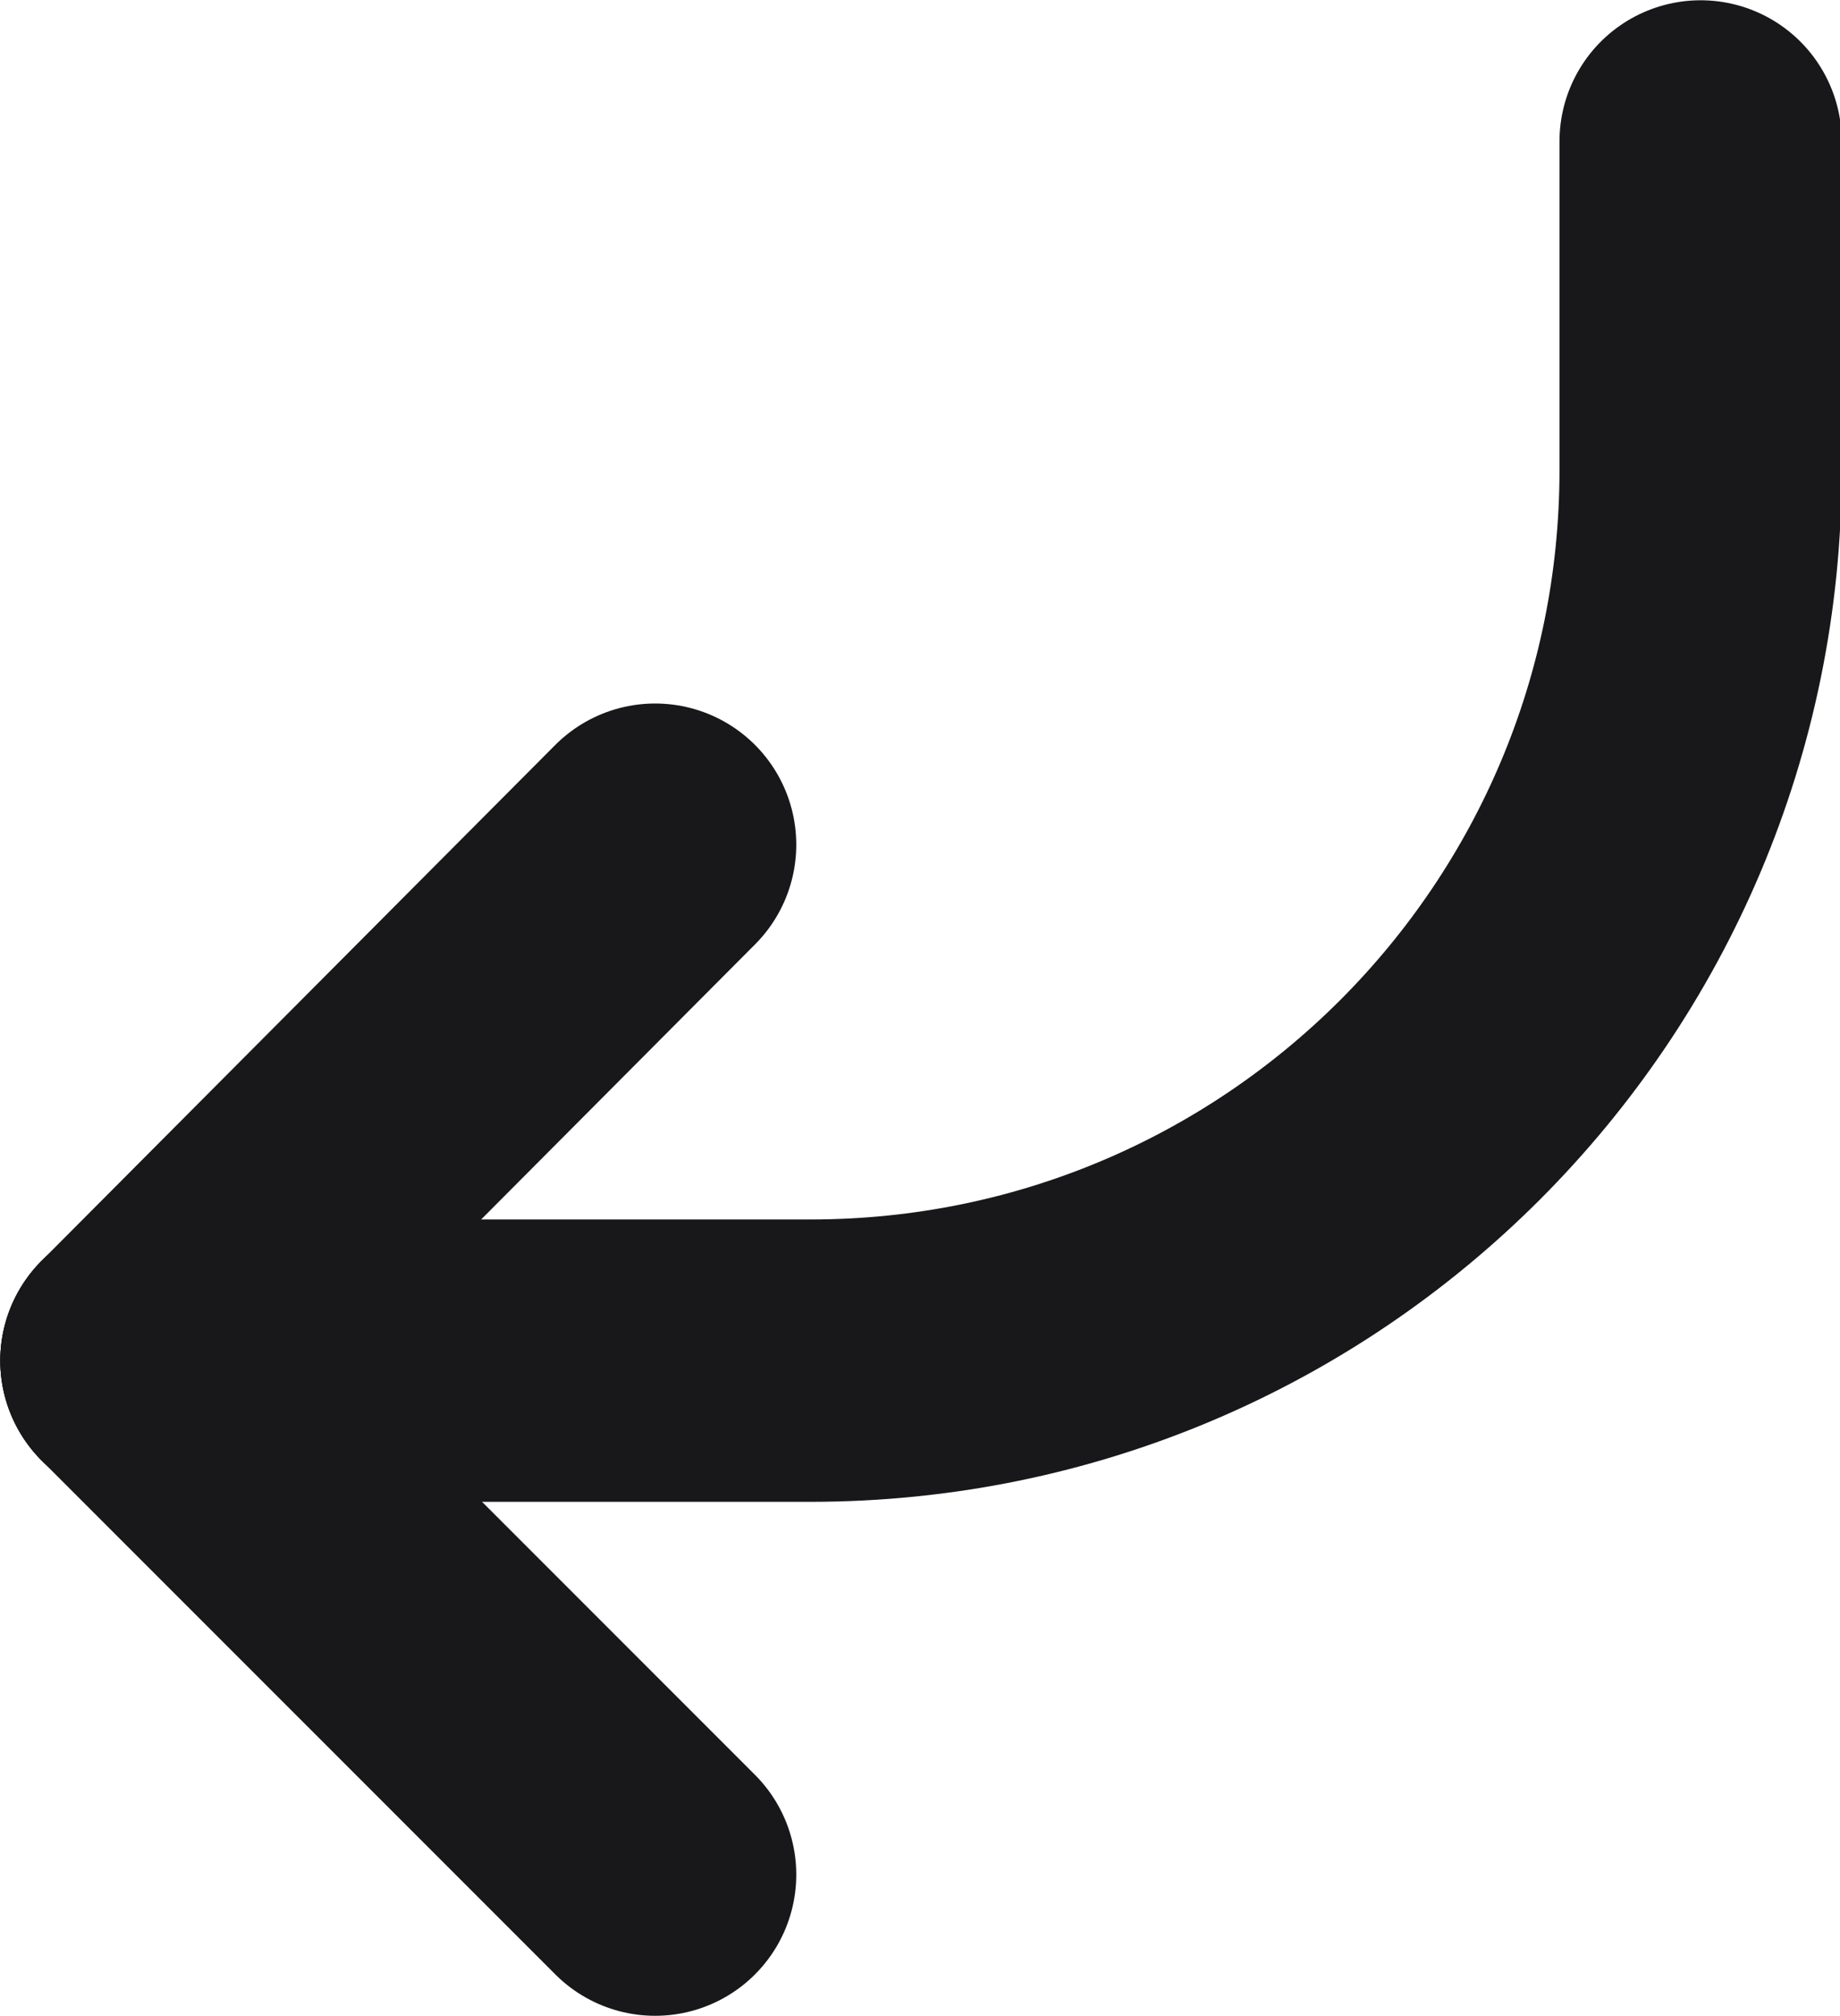 <?xml version="1.0" encoding="utf-8"?>
<!-- Generator: Adobe Illustrator 27.4.0, SVG Export Plug-In . SVG Version: 6.00 Build 0)  -->
<svg version="1.1" id="Layer_1" xmlns="http://www.w3.org/2000/svg" xmlns:xlink="http://www.w3.org/1999/xlink" x="0px" y="0px"
	 width="92.4px" height="101.2px" viewBox="0 0 92.4 101.2" style="enable-background:new 0 0 92.4 101.2;" xml:space="preserve">
<style type="text/css">
	.st0{fill:none;stroke:#18181b;stroke-width:14.173;stroke-linecap:round;stroke-miterlimit:10;}
</style>
<path class="st0" d="M85.4,7.1v16.5c0,24.7-20,44.7-44.7,44.7H7.1"/>
<line class="st0" x1="32.9" y1="94.1" x2="7.1" y2="68.3"/>
<line class="st0" x1="32.9" y1="42.4" x2="7.1" y2="68.3"/>
</svg>
